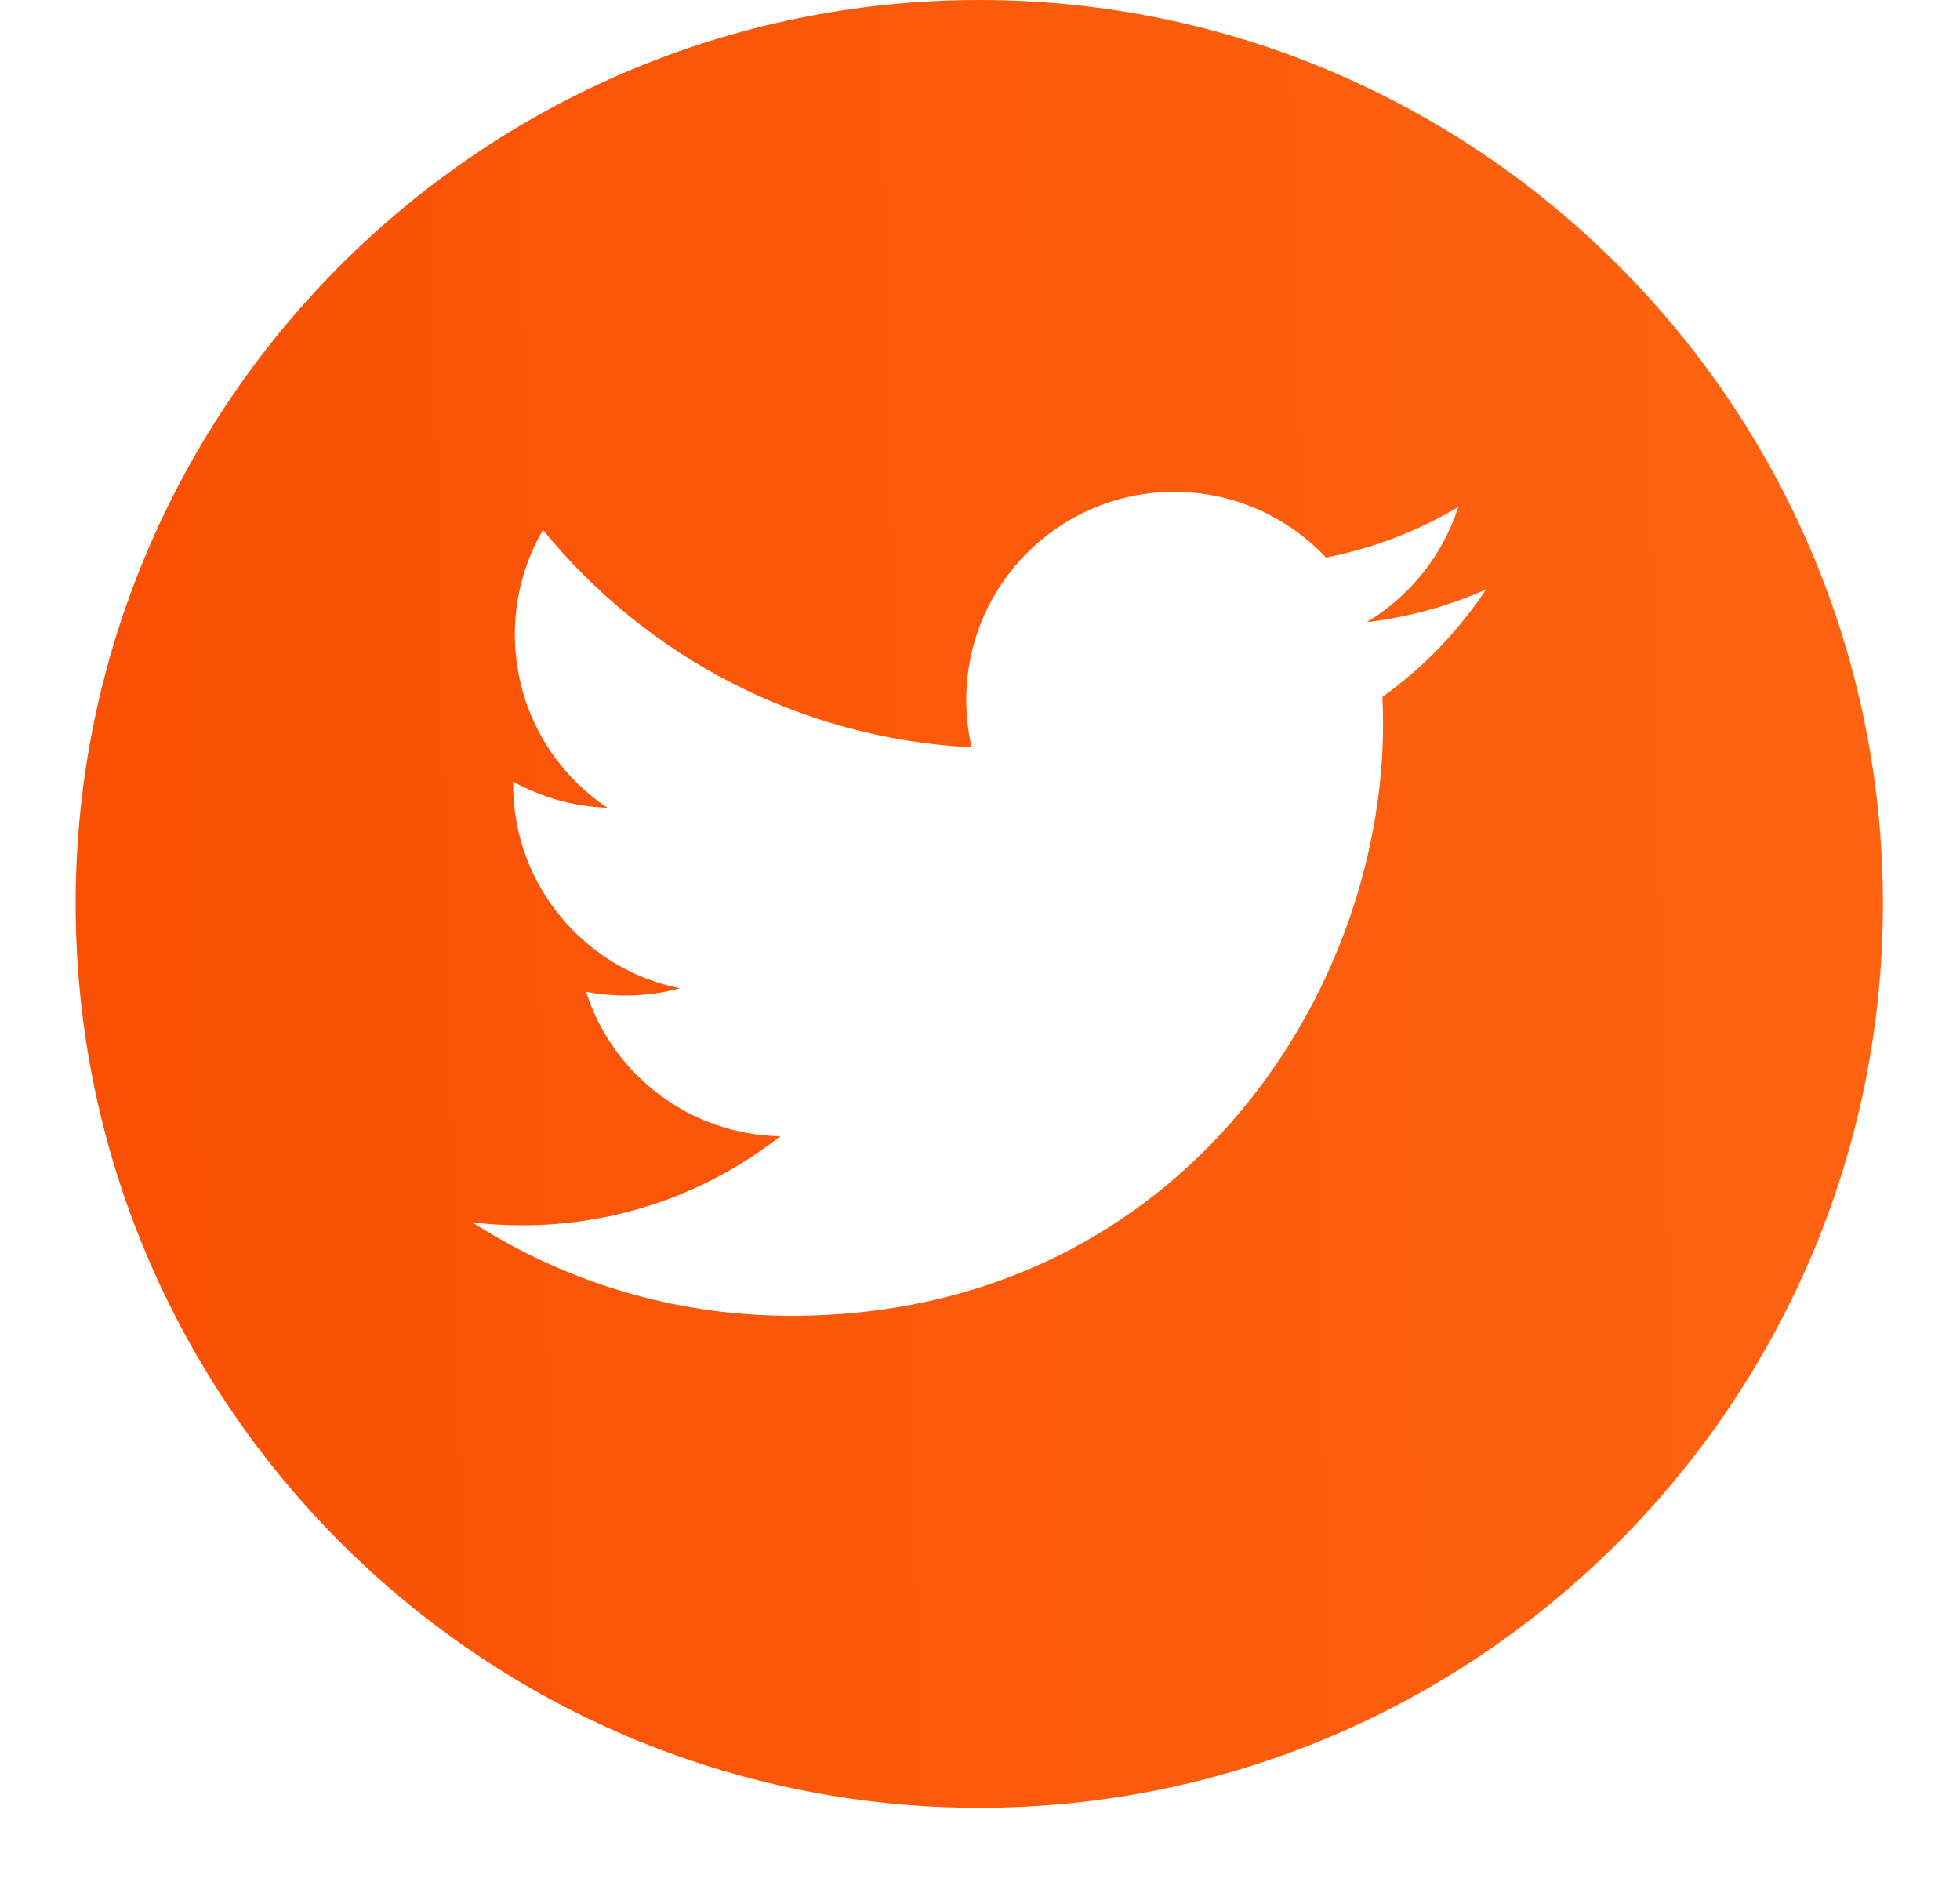 <svg width="25" height="24" viewBox="0 0 25 24" fill="none" xmlns="http://www.w3.org/2000/svg">
<path d="M12.491 0C6.136 0 0.965 5.171 0.965 11.526C0.965 17.881 6.136 23.053 12.491 23.053C18.846 23.053 24.017 17.881 24.017 11.526C24.017 5.171 18.847 0 12.491 0ZM17.633 8.888C17.638 9.002 17.641 9.118 17.641 9.233C17.641 12.739 14.973 16.78 10.092 16.78C8.594 16.78 7.199 16.342 6.026 15.589C6.233 15.613 6.444 15.626 6.658 15.626C7.902 15.626 9.045 15.202 9.953 14.49C8.793 14.469 7.813 13.702 7.475 12.648C7.637 12.678 7.803 12.695 7.974 12.695C8.216 12.695 8.45 12.664 8.673 12.603C7.459 12.36 6.545 11.288 6.545 10.002C6.545 9.99 6.545 9.979 6.546 9.968C6.903 10.166 7.312 10.286 7.747 10.3C7.035 9.825 6.567 9.012 6.567 8.092C6.567 7.605 6.697 7.15 6.926 6.758C8.234 8.363 10.189 9.419 12.394 9.53C12.348 9.336 12.325 9.134 12.325 8.925C12.325 7.461 13.513 6.272 14.978 6.272C15.741 6.272 16.43 6.595 16.914 7.11C17.519 6.991 18.086 6.771 18.6 6.466C18.4 7.086 17.981 7.605 17.432 7.934C17.969 7.87 18.481 7.728 18.955 7.517C18.602 8.048 18.152 8.515 17.633 8.888Z" fill="url(#paint0x_linear)"/>
<defs>
<linearGradient id="paint0x_linear" x1="22.615" y1="3.266" x2="1.691" y2="3.748" gradientUnits="userSpaceOnUse">
<stop stop-color="#FD6311"/>
<stop offset="1" stop-color="#F95005"/>
</linearGradient>
</defs>
</svg>
